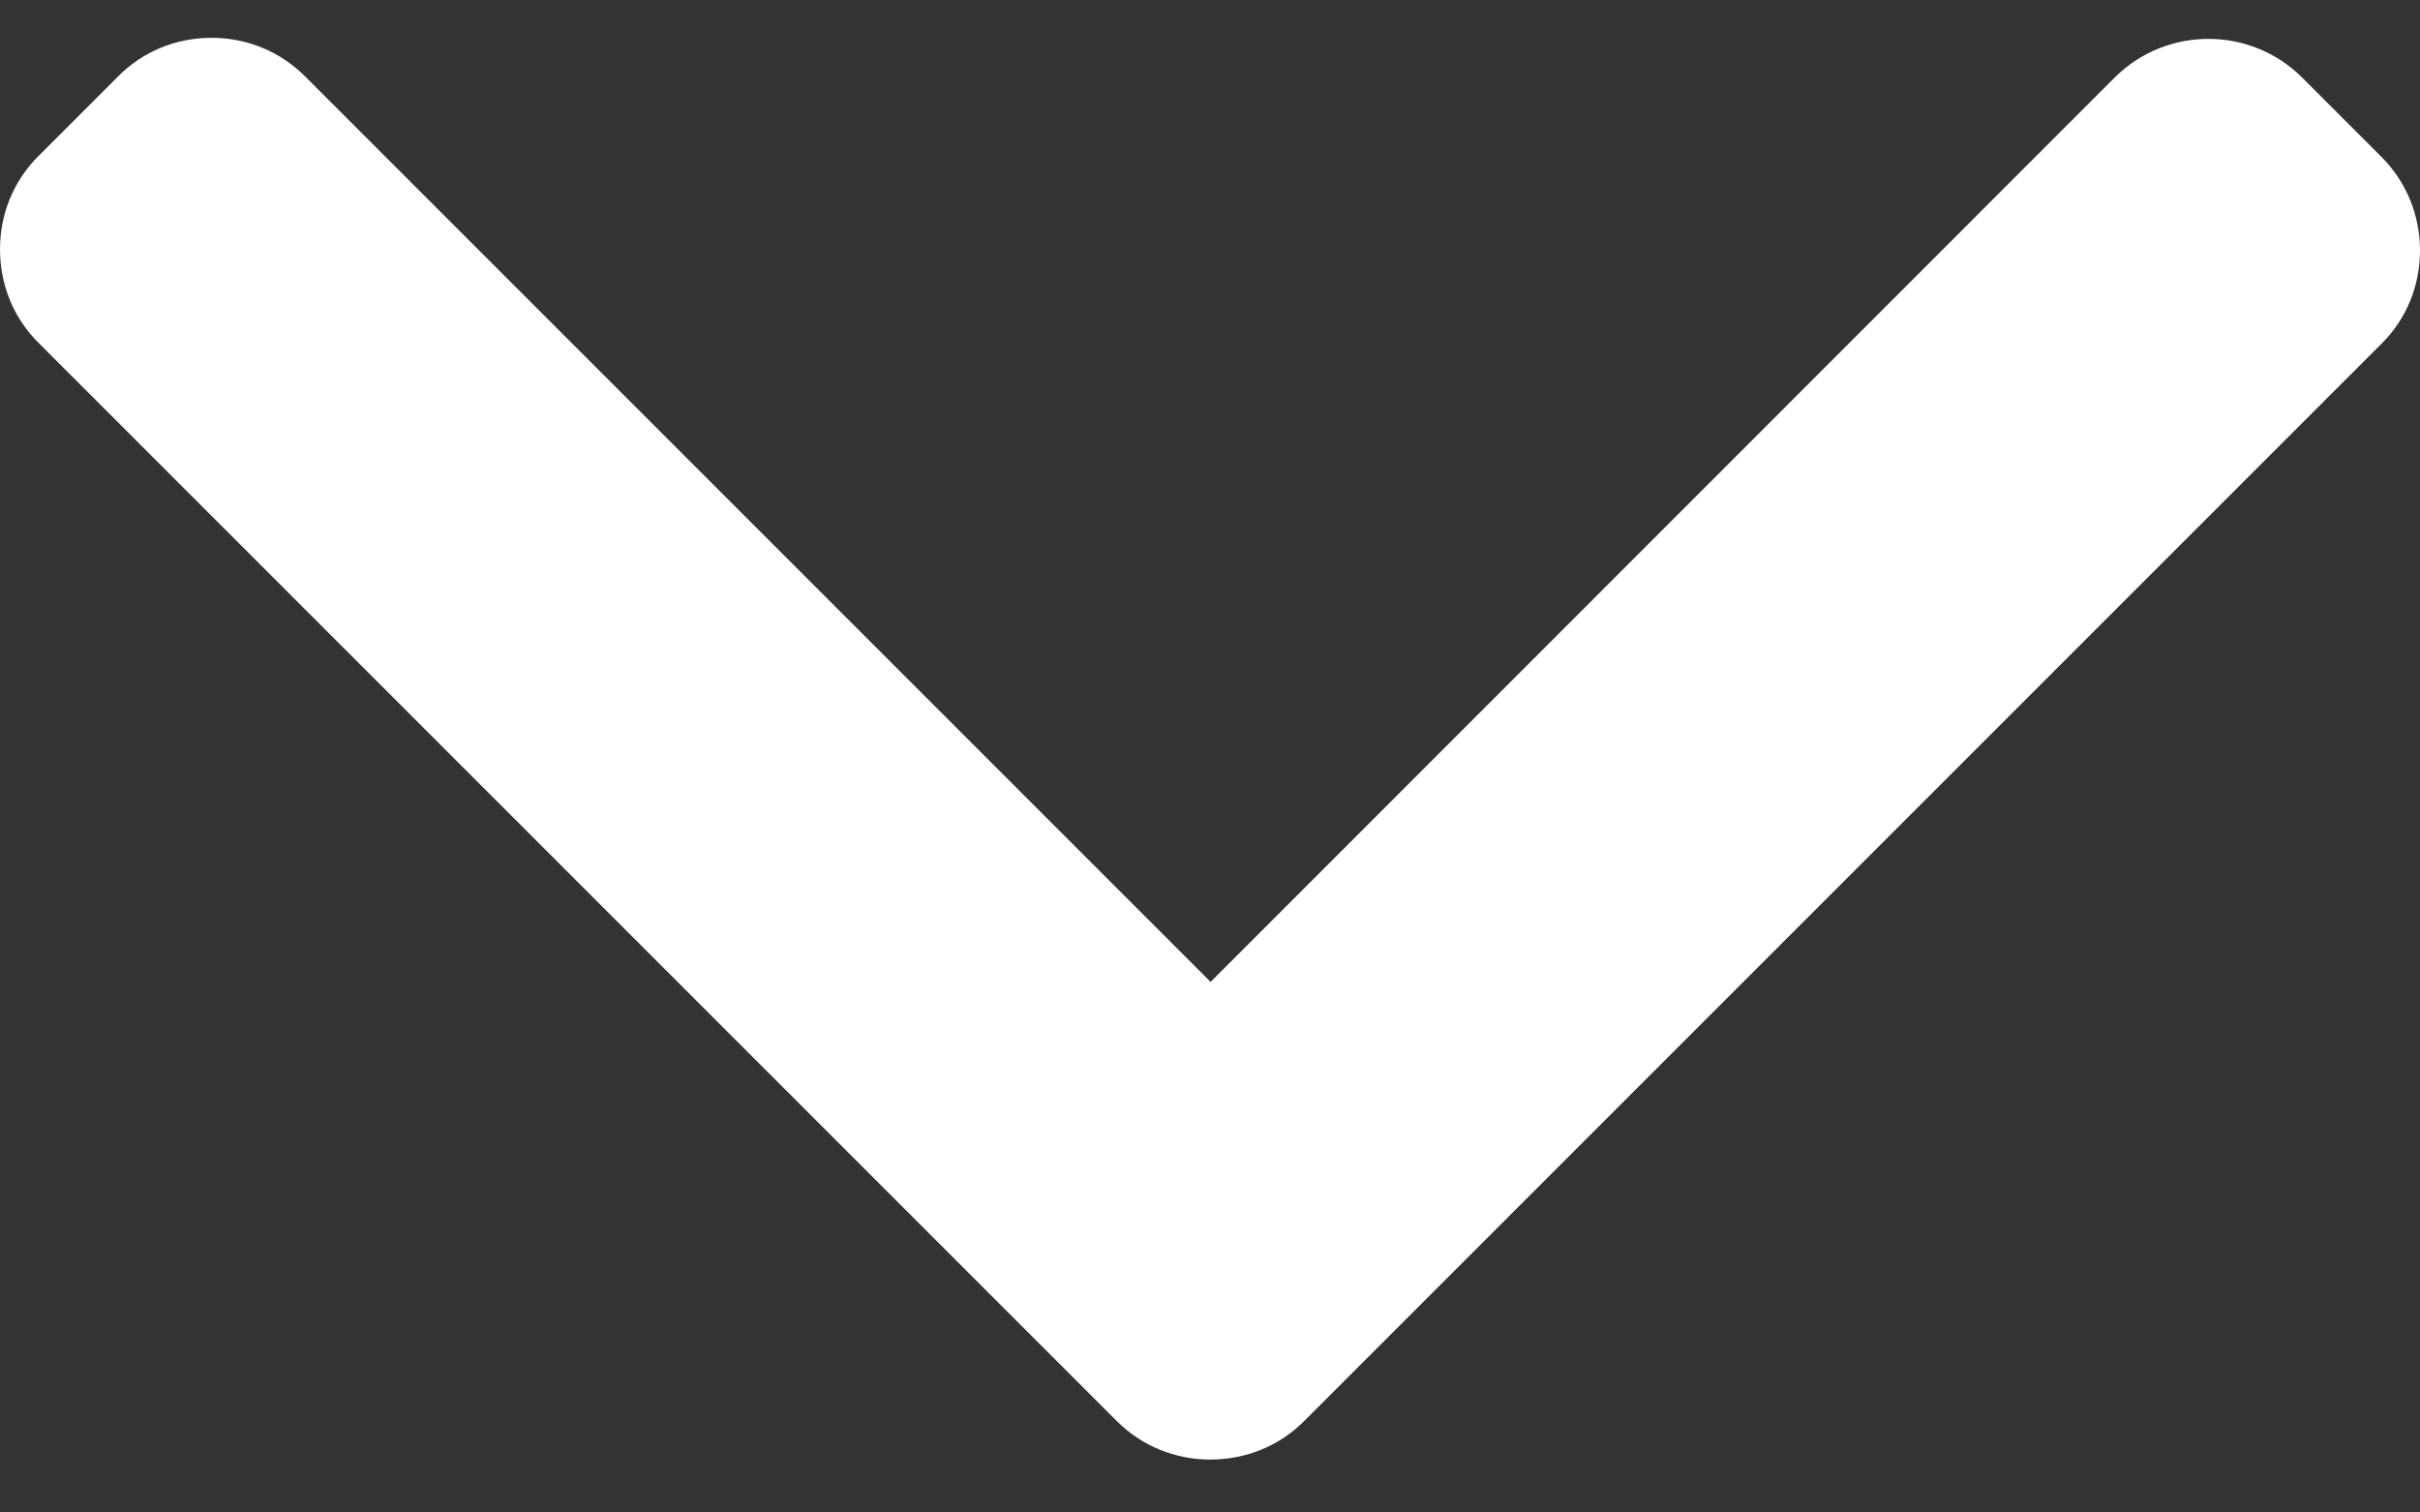 <svg width="8" height="5" viewBox="0 0 8 5" fill="none" xmlns="http://www.w3.org/2000/svg">
<rect x="0" y="0" width="8" height="5" fill="#333333" stroke="none"/>
<path d="M4.312 4.697L7.872 1.137C7.955 1.055 8 0.945 8 0.828C8 0.711 7.955 0.601 7.872 0.518L7.61 0.256C7.439 0.086 7.162 0.086 6.991 0.256L4.002 3.246L1.009 0.253C0.926 0.17 0.817 0.125 0.699 0.125C0.582 0.125 0.472 0.17 0.39 0.253L0.128 0.515C0.045 0.597 4.51387e-07 0.707 4.46264e-07 0.824C4.41141e-07 0.942 0.045 1.052 0.128 1.134L3.691 4.697C3.774 4.78 3.884 4.825 4.001 4.825C4.119 4.825 4.23 4.78 4.312 4.697Z" fill="white"/>
</svg>
